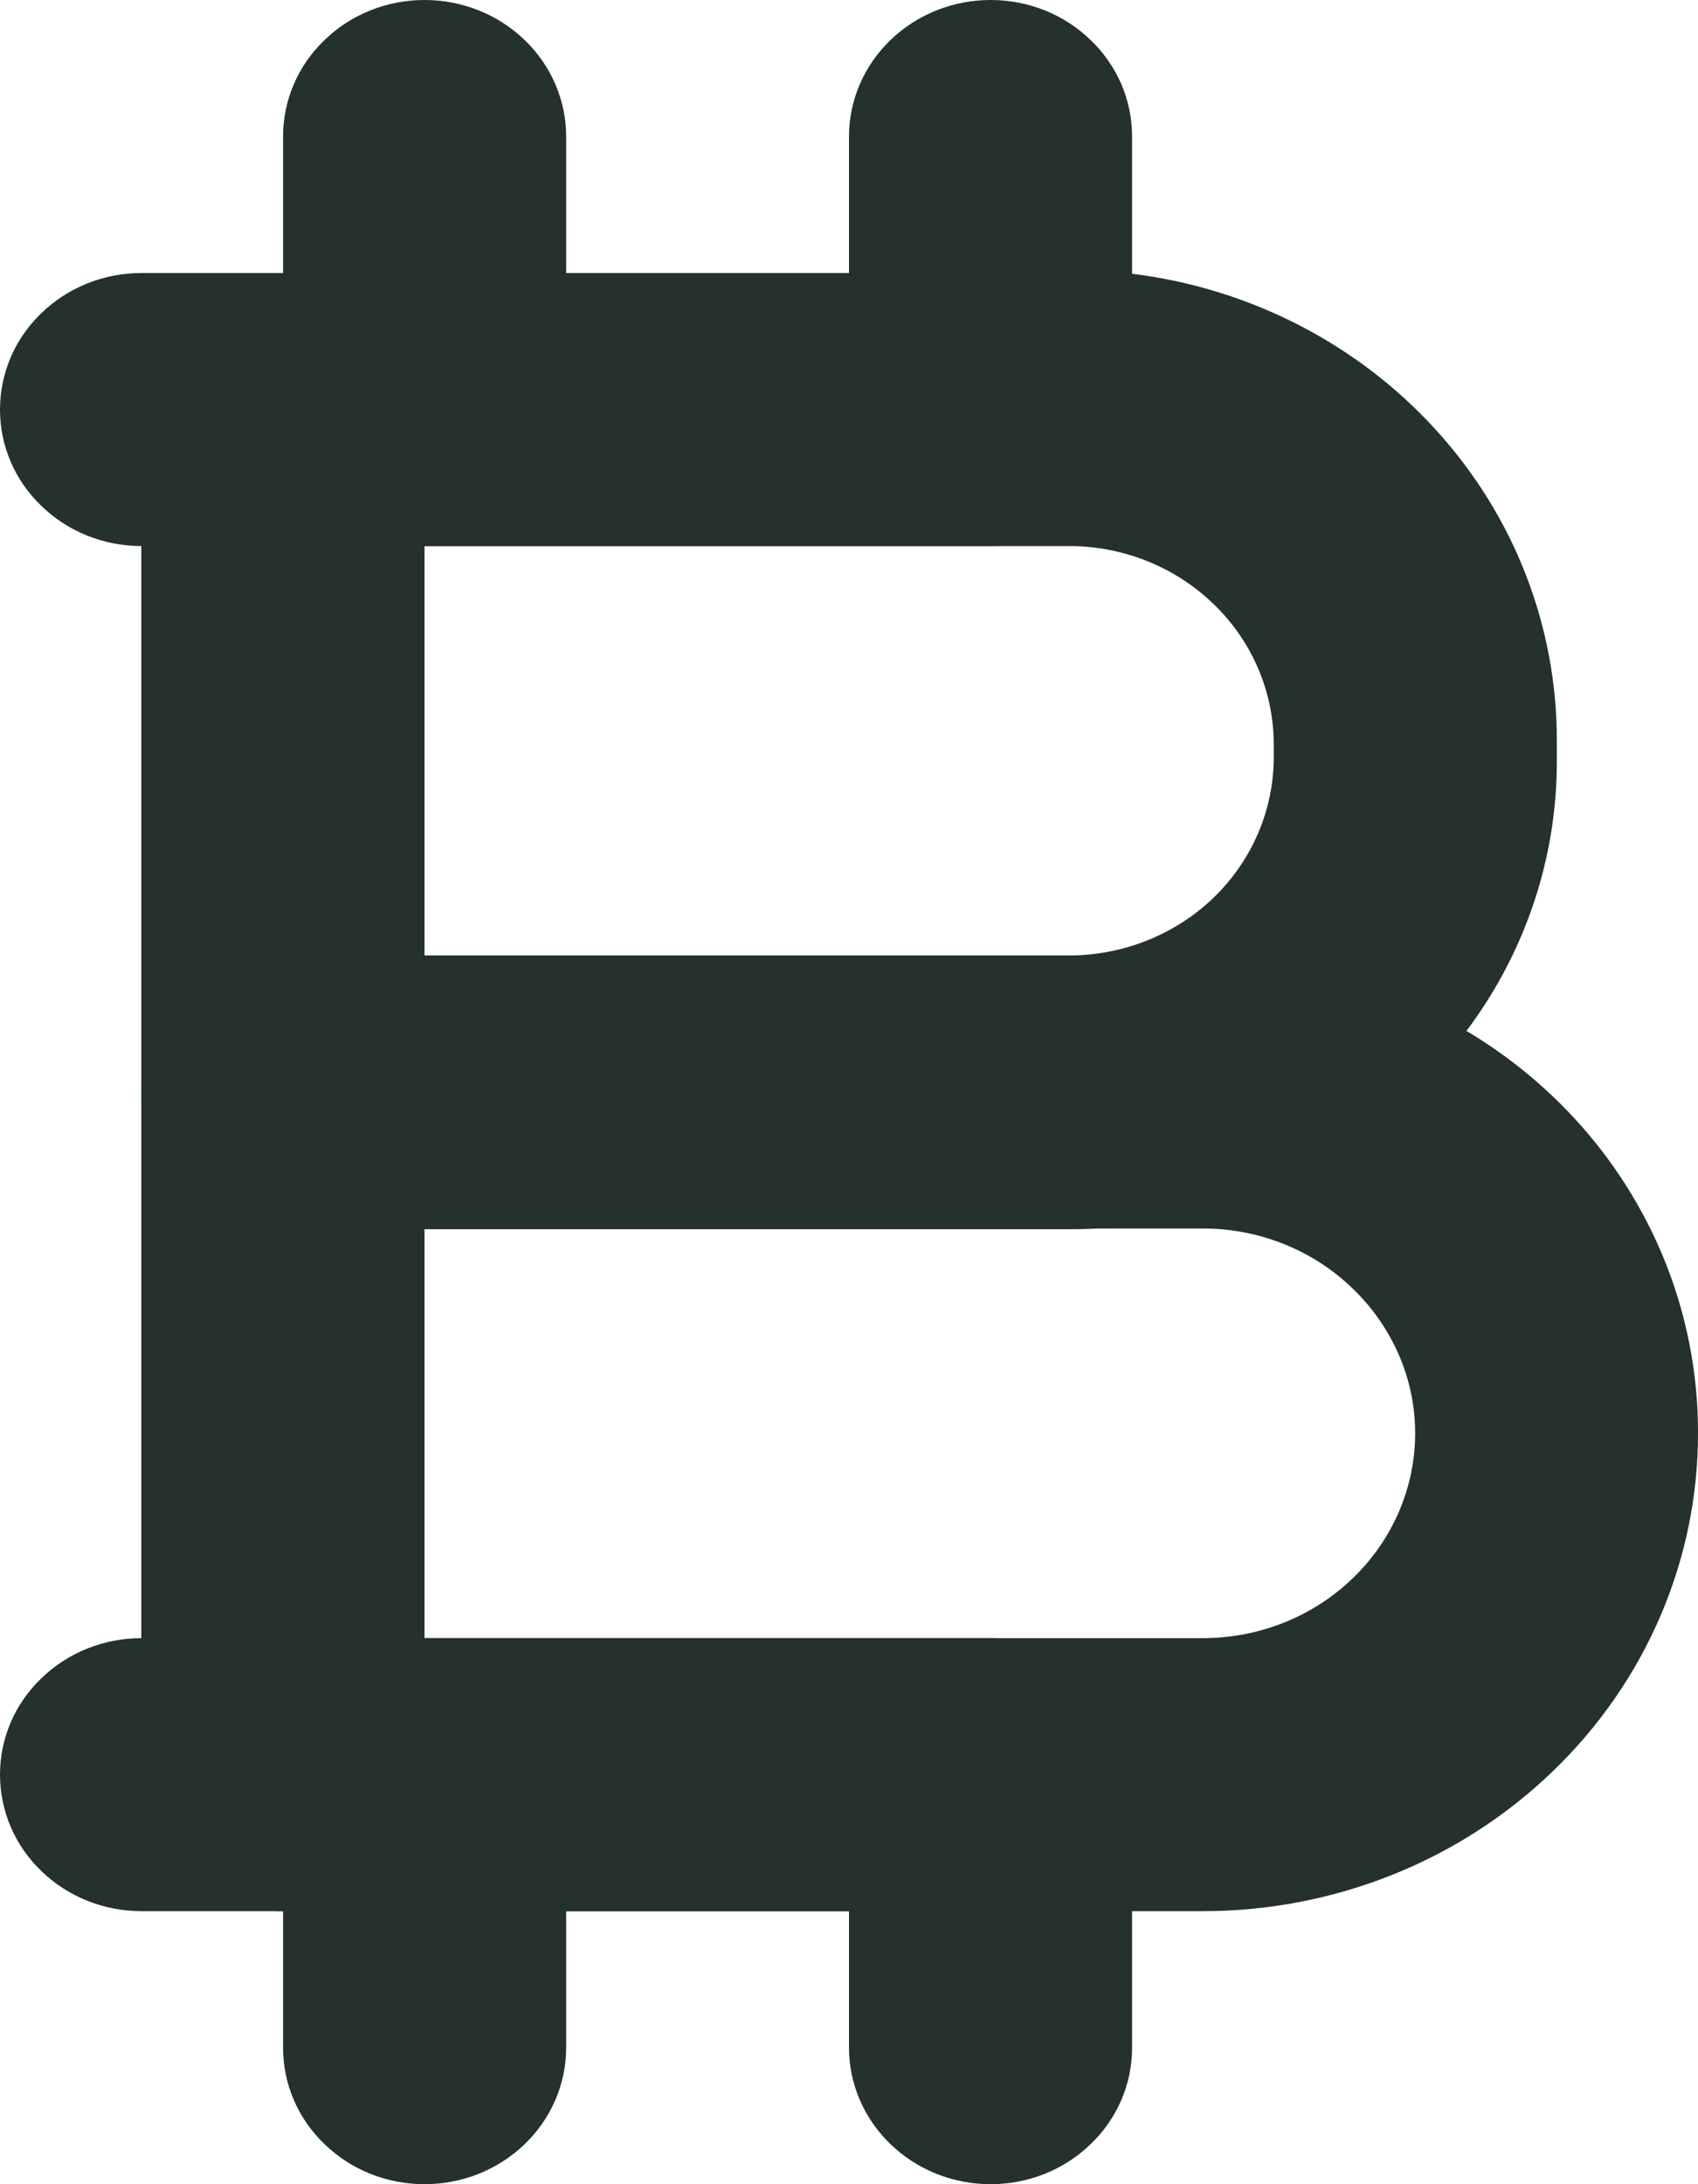 <svg width="7" height="9" viewBox="0 0 7 9" fill="none" xmlns="http://www.w3.org/2000/svg">
<g opacity="0.998">
<path d="M4.667 1.128C4.582 1.122 4.496 1.122 4.411 1.128H1.167C1.012 1.128 0.864 1.187 0.754 1.292C0.645 1.398 0.583 1.541 0.583 1.69V4.503C0.583 4.652 0.645 4.795 0.754 4.9C0.864 5.006 1.012 5.065 1.167 5.065H4.411C4.731 5.066 5.047 4.992 5.331 4.85C5.615 4.709 5.86 4.502 6.044 4.25C6.29 3.923 6.421 3.529 6.418 3.125V3.057C6.42 2.585 6.244 2.128 5.921 1.773C5.599 1.418 5.153 1.188 4.667 1.128ZM1.75 3.937V2.25H4.411C4.633 2.251 4.846 2.337 5.003 2.489C5.16 2.64 5.249 2.846 5.251 3.06V3.127C5.249 3.342 5.16 3.547 5.003 3.699C4.846 3.85 4.633 3.936 4.411 3.937H1.75Z" fill="#24312E"/>
<path d="M6.044 4.247C5.721 4.045 5.344 3.937 4.959 3.938H1.167C1.012 3.938 0.864 3.997 0.754 4.102C0.645 4.208 0.583 4.351 0.583 4.5V7.312C0.583 7.462 0.645 7.605 0.754 7.71C0.864 7.816 1.012 7.875 1.167 7.875H4.959C5.5 7.875 6.019 7.668 6.402 7.298C6.785 6.929 7 6.429 7 5.907C7.001 5.574 6.914 5.247 6.747 4.957C6.58 4.666 6.338 4.422 6.044 4.247ZM4.959 6.75H1.75V5.062H4.959C5.191 5.062 5.413 5.151 5.577 5.31C5.741 5.468 5.834 5.682 5.834 5.906C5.834 6.13 5.741 6.345 5.577 6.503C5.413 6.661 5.192 6.75 4.959 6.75Z" fill="#24312E"/>
<path d="M1.167 7.875L0.583 7.875C0.429 7.875 0.28 7.816 0.171 7.71C0.061 7.605 0 7.462 0 7.312C0 7.163 0.061 7.02 0.171 6.915C0.28 6.809 0.429 6.75 0.583 6.75V2.25C0.429 2.25 0.28 2.191 0.171 2.085C0.061 1.98 0 1.837 0 1.688C0 1.538 0.061 1.395 0.171 1.29C0.28 1.184 0.429 1.125 0.583 1.125H1.167C1.322 1.125 1.47 1.184 1.579 1.29C1.689 1.395 1.75 1.538 1.75 1.688V7.312C1.75 7.462 1.689 7.605 1.579 7.71C1.47 7.816 1.322 7.875 1.167 7.875Z" fill="#24312E"/>
<path d="M4.084 2.25L1.75 2.25C1.595 2.25 1.447 2.191 1.338 2.085C1.228 1.98 1.167 1.837 1.167 1.688V0.562C1.167 0.413 1.228 0.27 1.338 0.165C1.447 0.059 1.595 0 1.75 0C1.905 0 2.053 0.059 2.163 0.165C2.272 0.27 2.334 0.413 2.334 0.562V1.125H3.5V0.562C3.5 0.413 3.562 0.27 3.671 0.165C3.781 0.059 3.929 0 4.084 0C4.239 0 4.387 0.059 4.496 0.165C4.606 0.27 4.667 0.413 4.667 0.562V1.688C4.667 1.837 4.606 1.98 4.496 2.085C4.387 2.191 4.239 2.25 4.084 2.25Z" fill="#24312E"/>
<path d="M4.084 9C3.929 9 3.781 8.941 3.671 8.835C3.562 8.73 3.5 8.587 3.5 8.438V7.875H2.334V8.438C2.334 8.587 2.272 8.73 2.163 8.835C2.053 8.941 1.905 9 1.75 9C1.595 9 1.447 8.941 1.338 8.835C1.228 8.73 1.167 8.587 1.167 8.438V7.312C1.167 7.163 1.228 7.02 1.338 6.915C1.447 6.809 1.595 6.75 1.75 6.75L4.084 6.75C4.239 6.75 4.387 6.809 4.496 6.915C4.606 7.02 4.667 7.163 4.667 7.312V8.438C4.667 8.587 4.606 8.73 4.496 8.835C4.387 8.941 4.239 9 4.084 9Z" fill="#24312E"/>
</g>
</svg>
